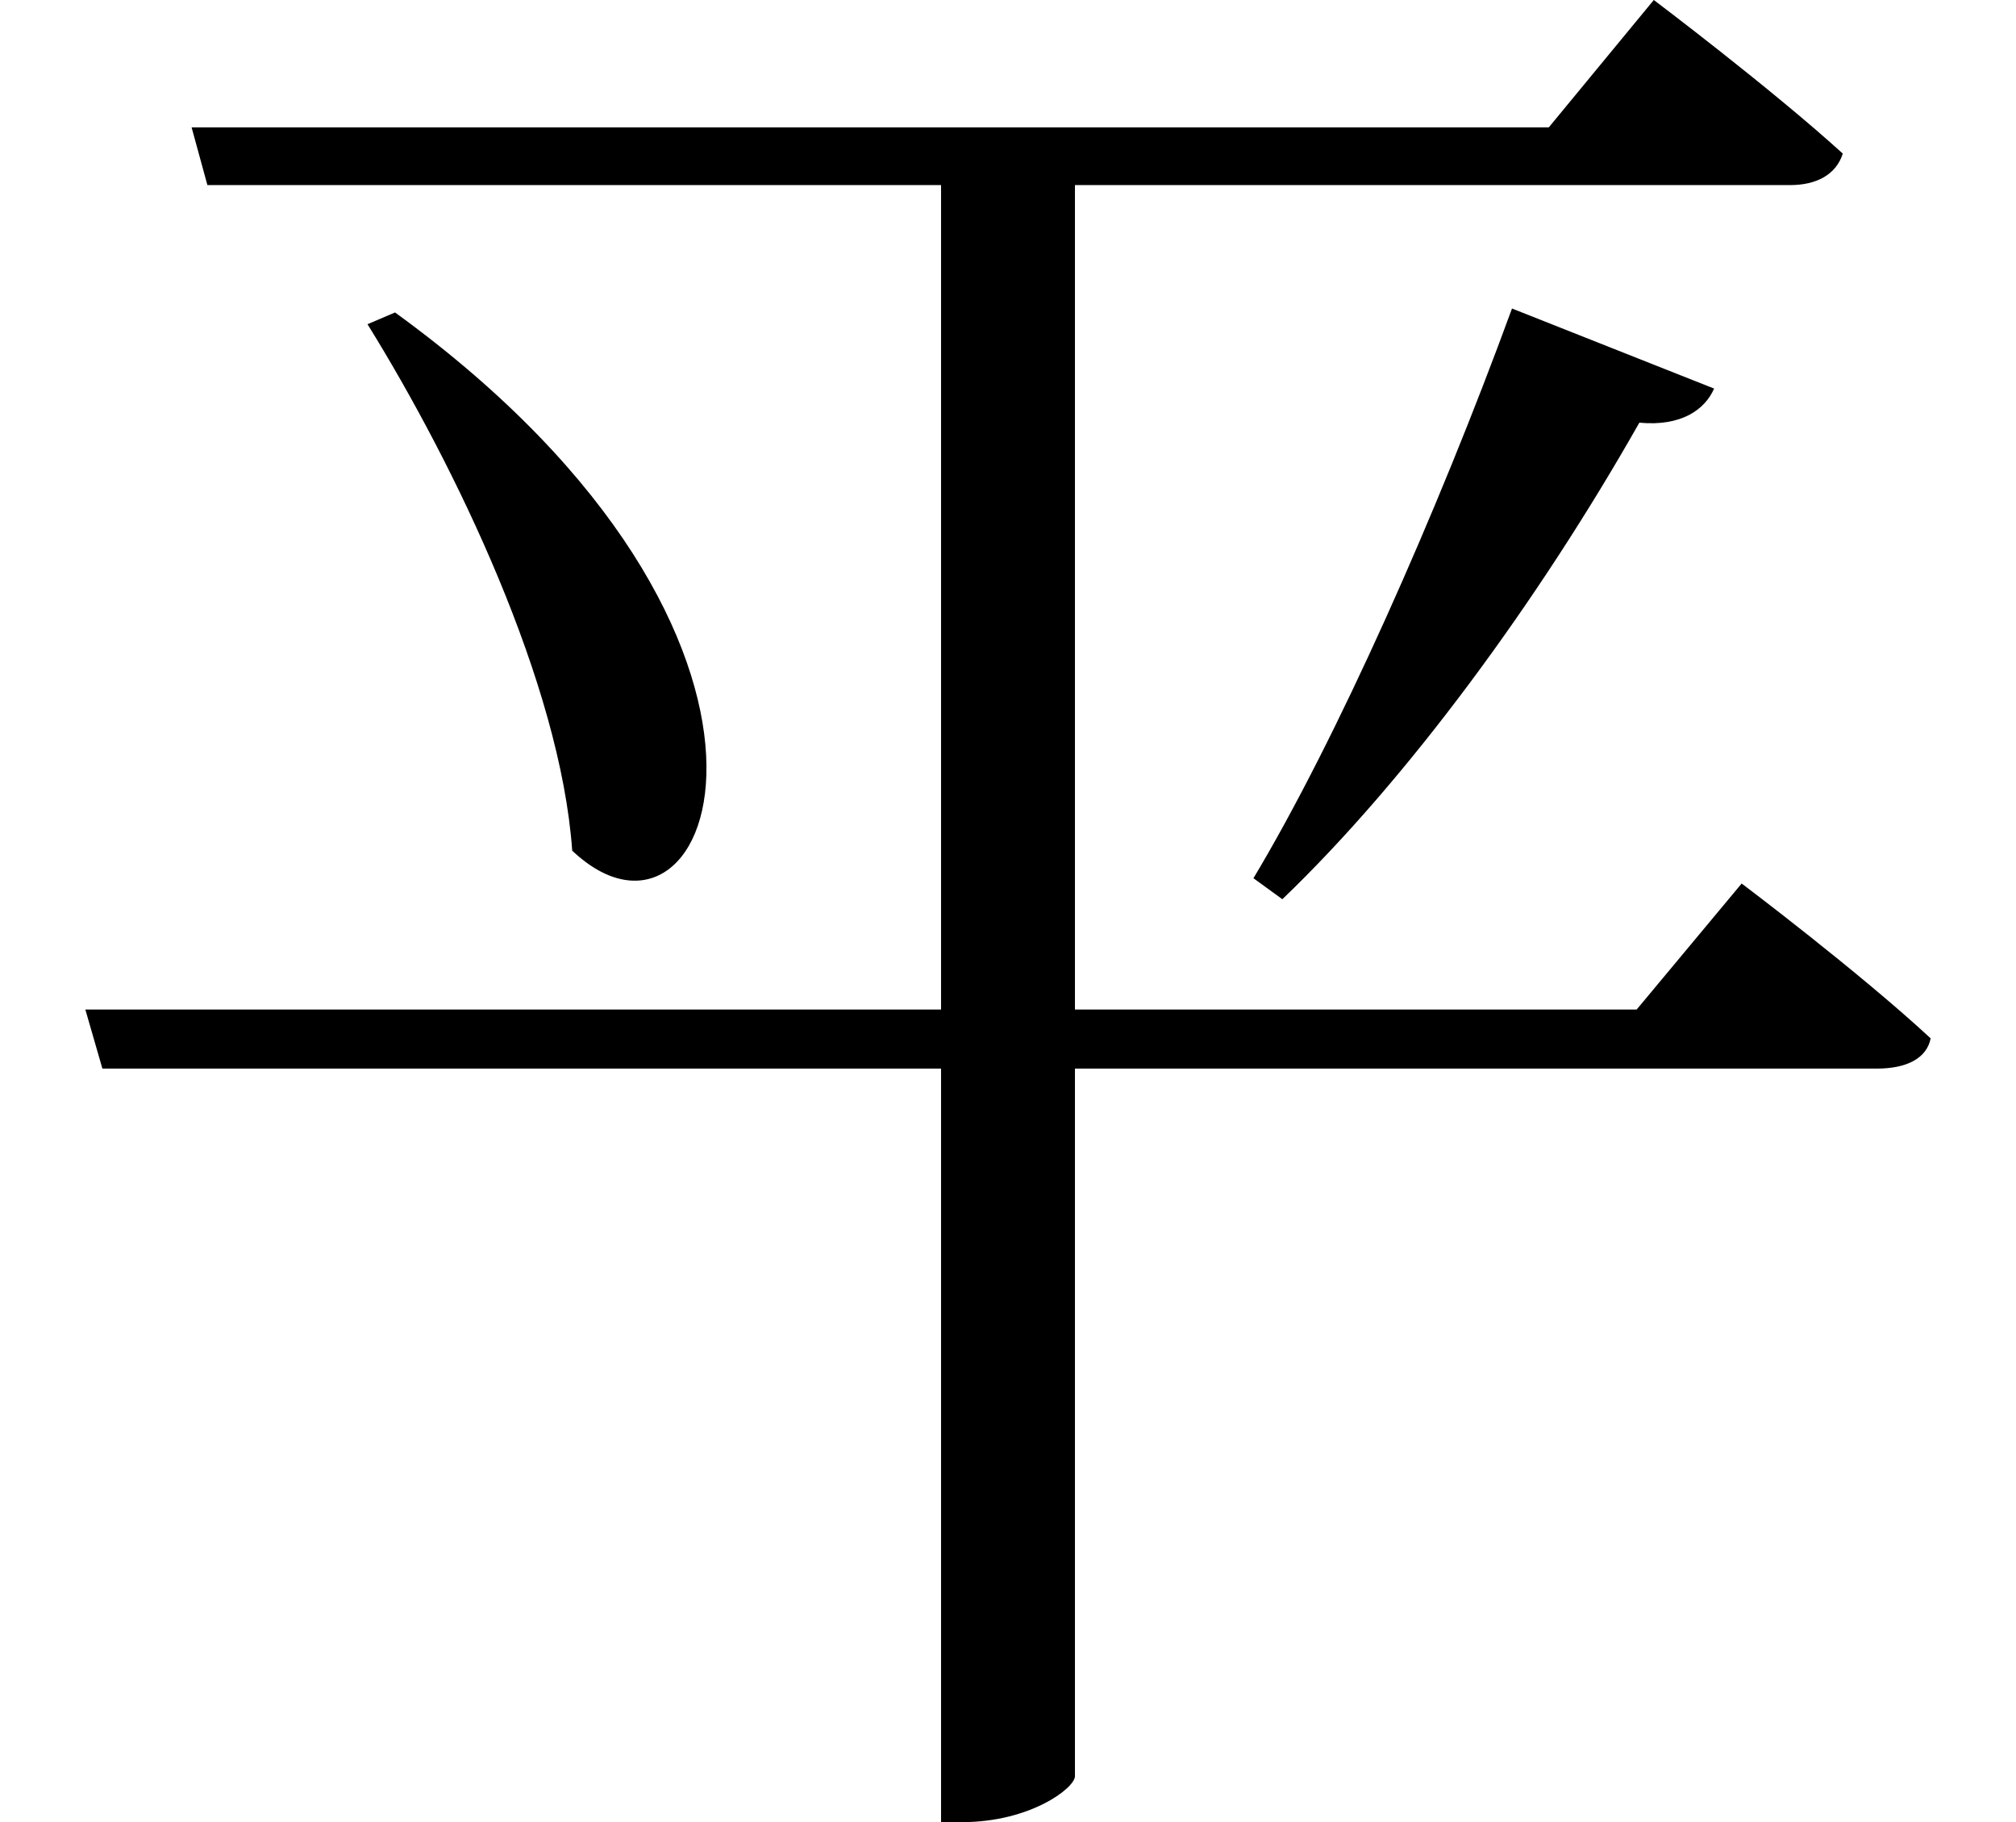 <svg height="21.688" viewBox="0 0 24 21.688" width="24" xmlns="http://www.w3.org/2000/svg">
<path d="M4.703,16.078 L4.375,15.938 C5.422,14.25 6.672,11.656 6.812,9.672 C8.516,8.062 10.062,12.188 4.703,16.078 Z M18,16.125 C17.109,13.688 15.906,10.984 14.922,9.344 L15.266,9.094 C16.75,10.516 18.312,12.641 19.516,14.766 C20.016,14.719 20.297,14.922 20.406,15.172 Z M2.281,18.281 L2.469,17.594 L11.203,17.594 L11.203,7.781 L1.016,7.781 L1.219,7.078 L11.203,7.078 L11.203,-1.891 L11.453,-1.891 C12.266,-1.891 12.797,-1.484 12.797,-1.344 L12.797,7.078 L22.344,7.078 C22.703,7.078 22.938,7.203 22.984,7.438 C22.125,8.234 20.734,9.281 20.734,9.281 L19.484,7.781 L12.797,7.781 L12.797,17.594 L21.312,17.594 C21.625,17.594 21.859,17.719 21.938,17.969 C21.078,18.75 19.688,19.797 19.688,19.797 L18.438,18.281 Z" transform="translate(0, 19.797) scale(1, -1)"/>
</svg>